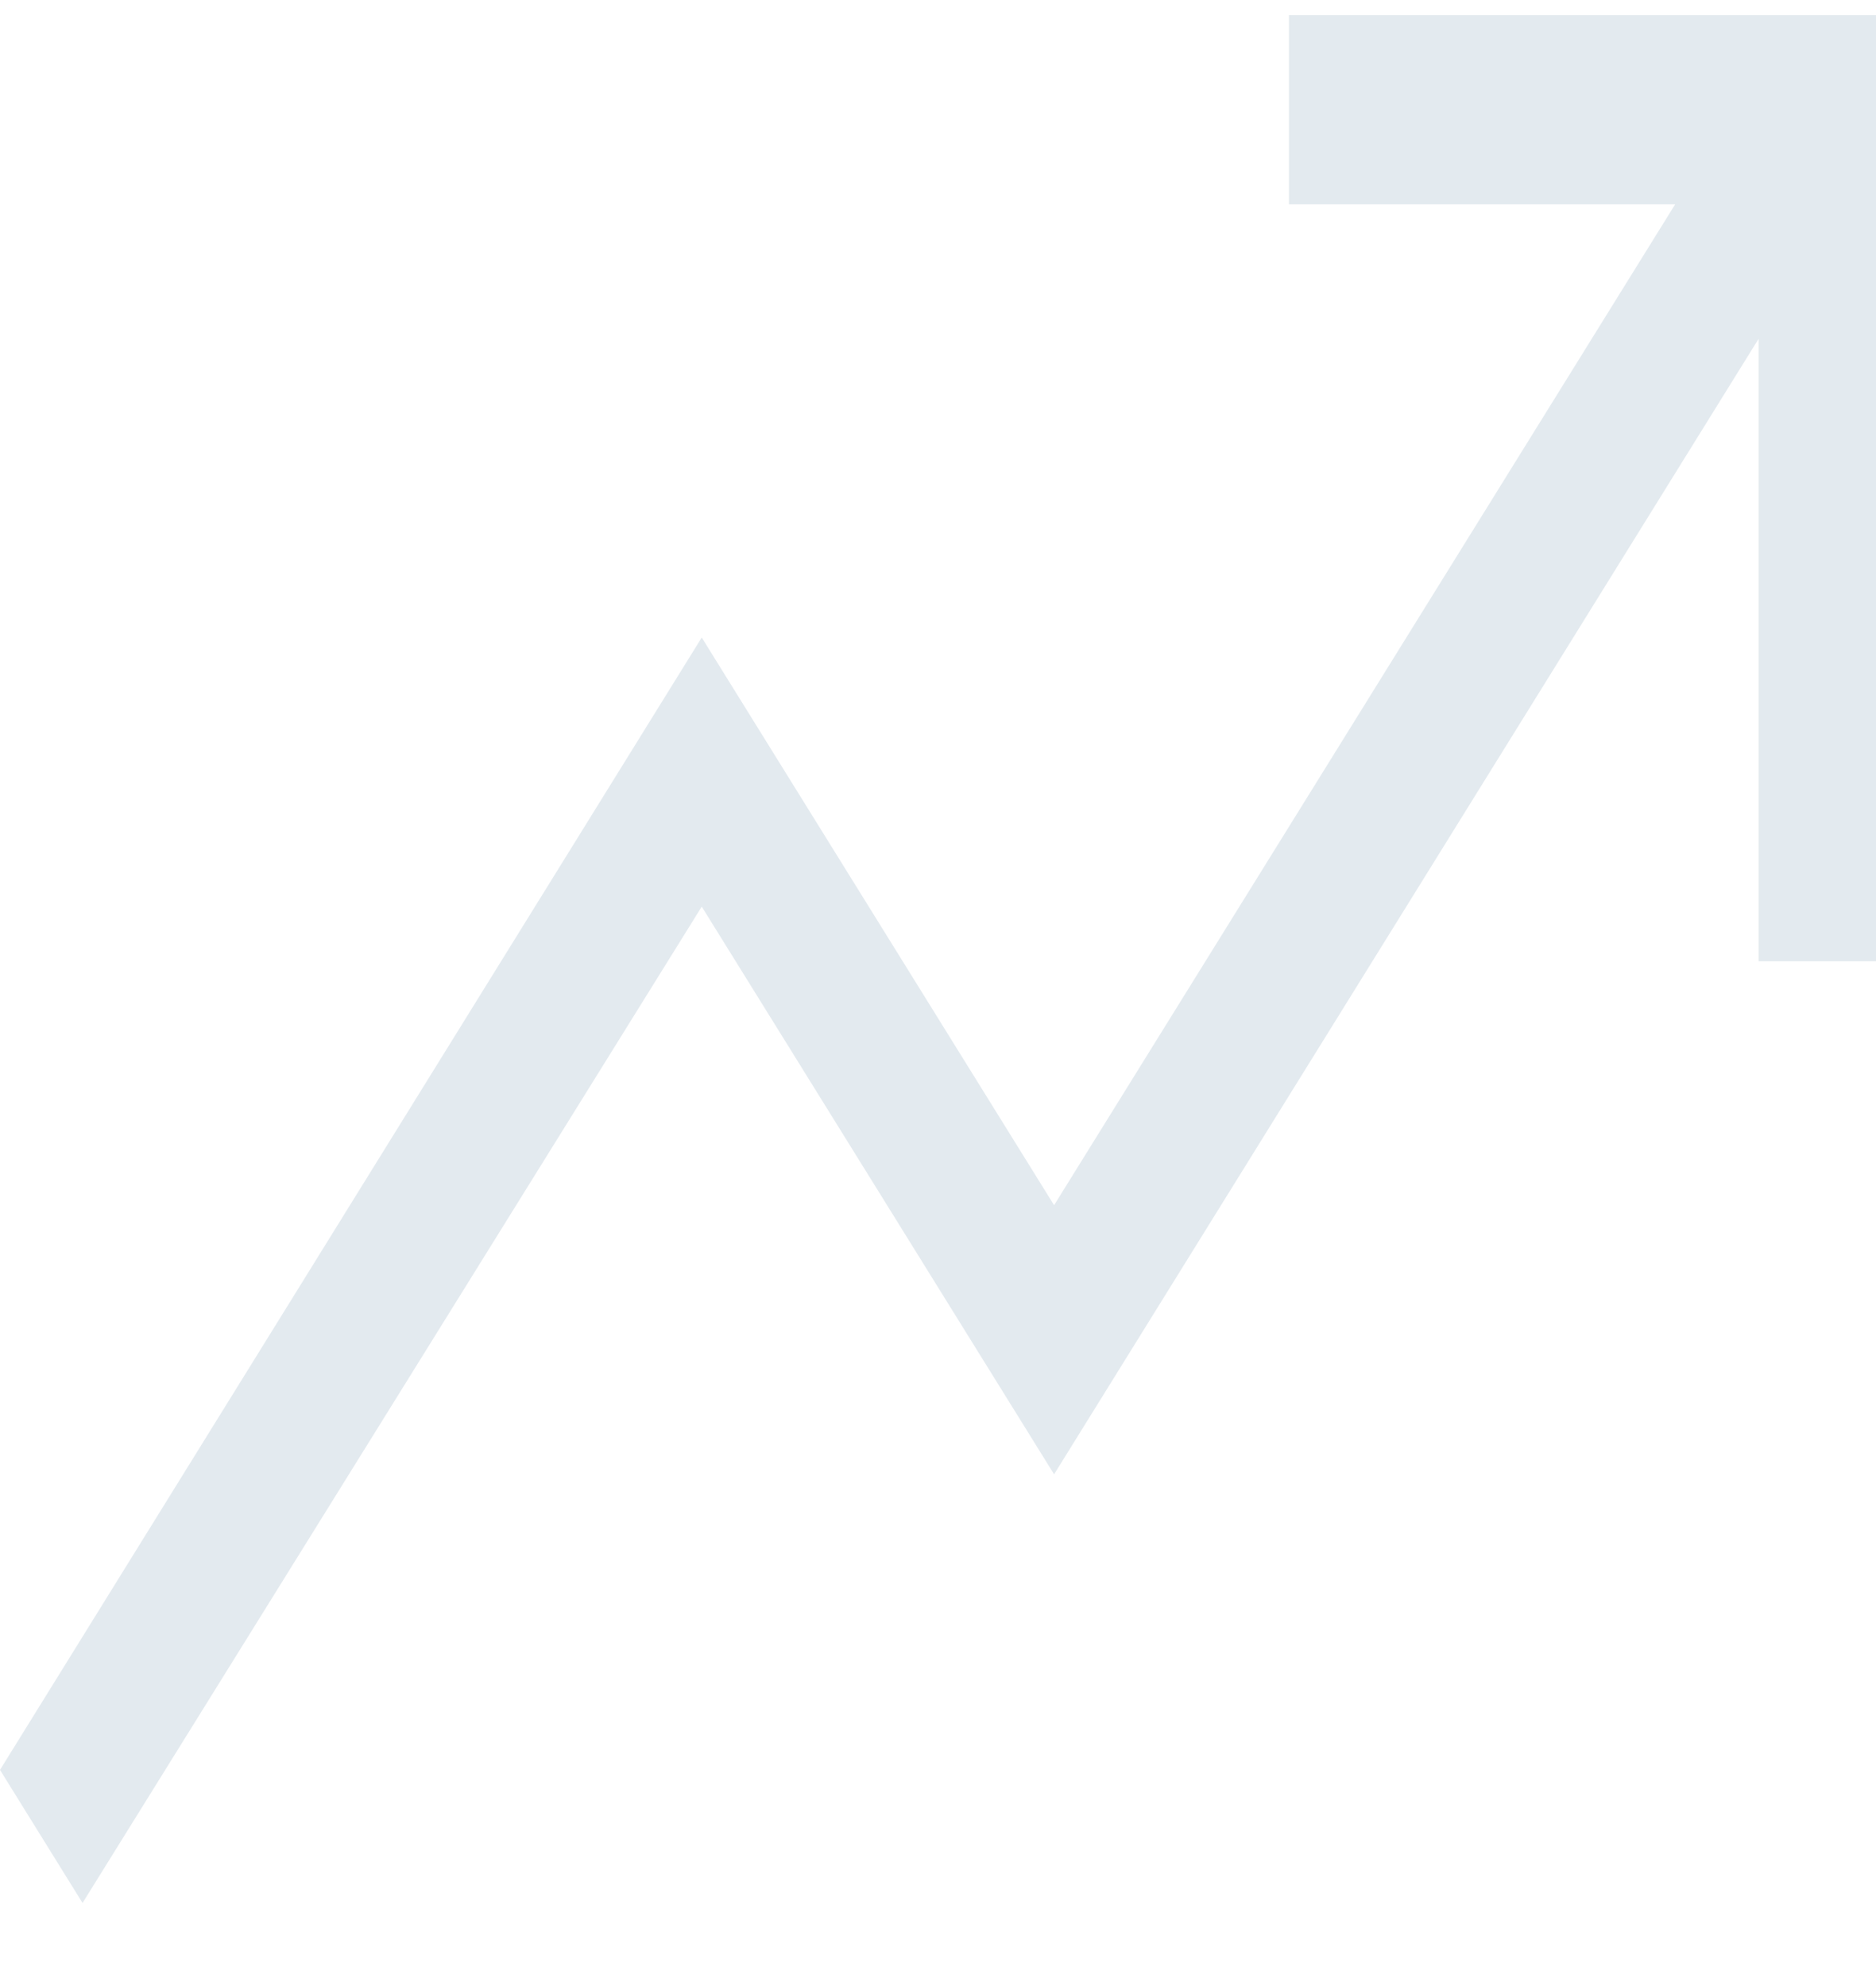 <svg width="17" height="18" viewBox="0 0 17 18" fill="none" xmlns="http://www.w3.org/2000/svg">
<path d="M17 0.137V8.712H15.936V3.071L9.552 13.362L6.359 8.217L0.748 17.247L0 16.041L6.359 5.778L9.552 10.923L15.18 1.852H11.68V0.137H17Z" fill="#E3EAEF"/>
</svg>
